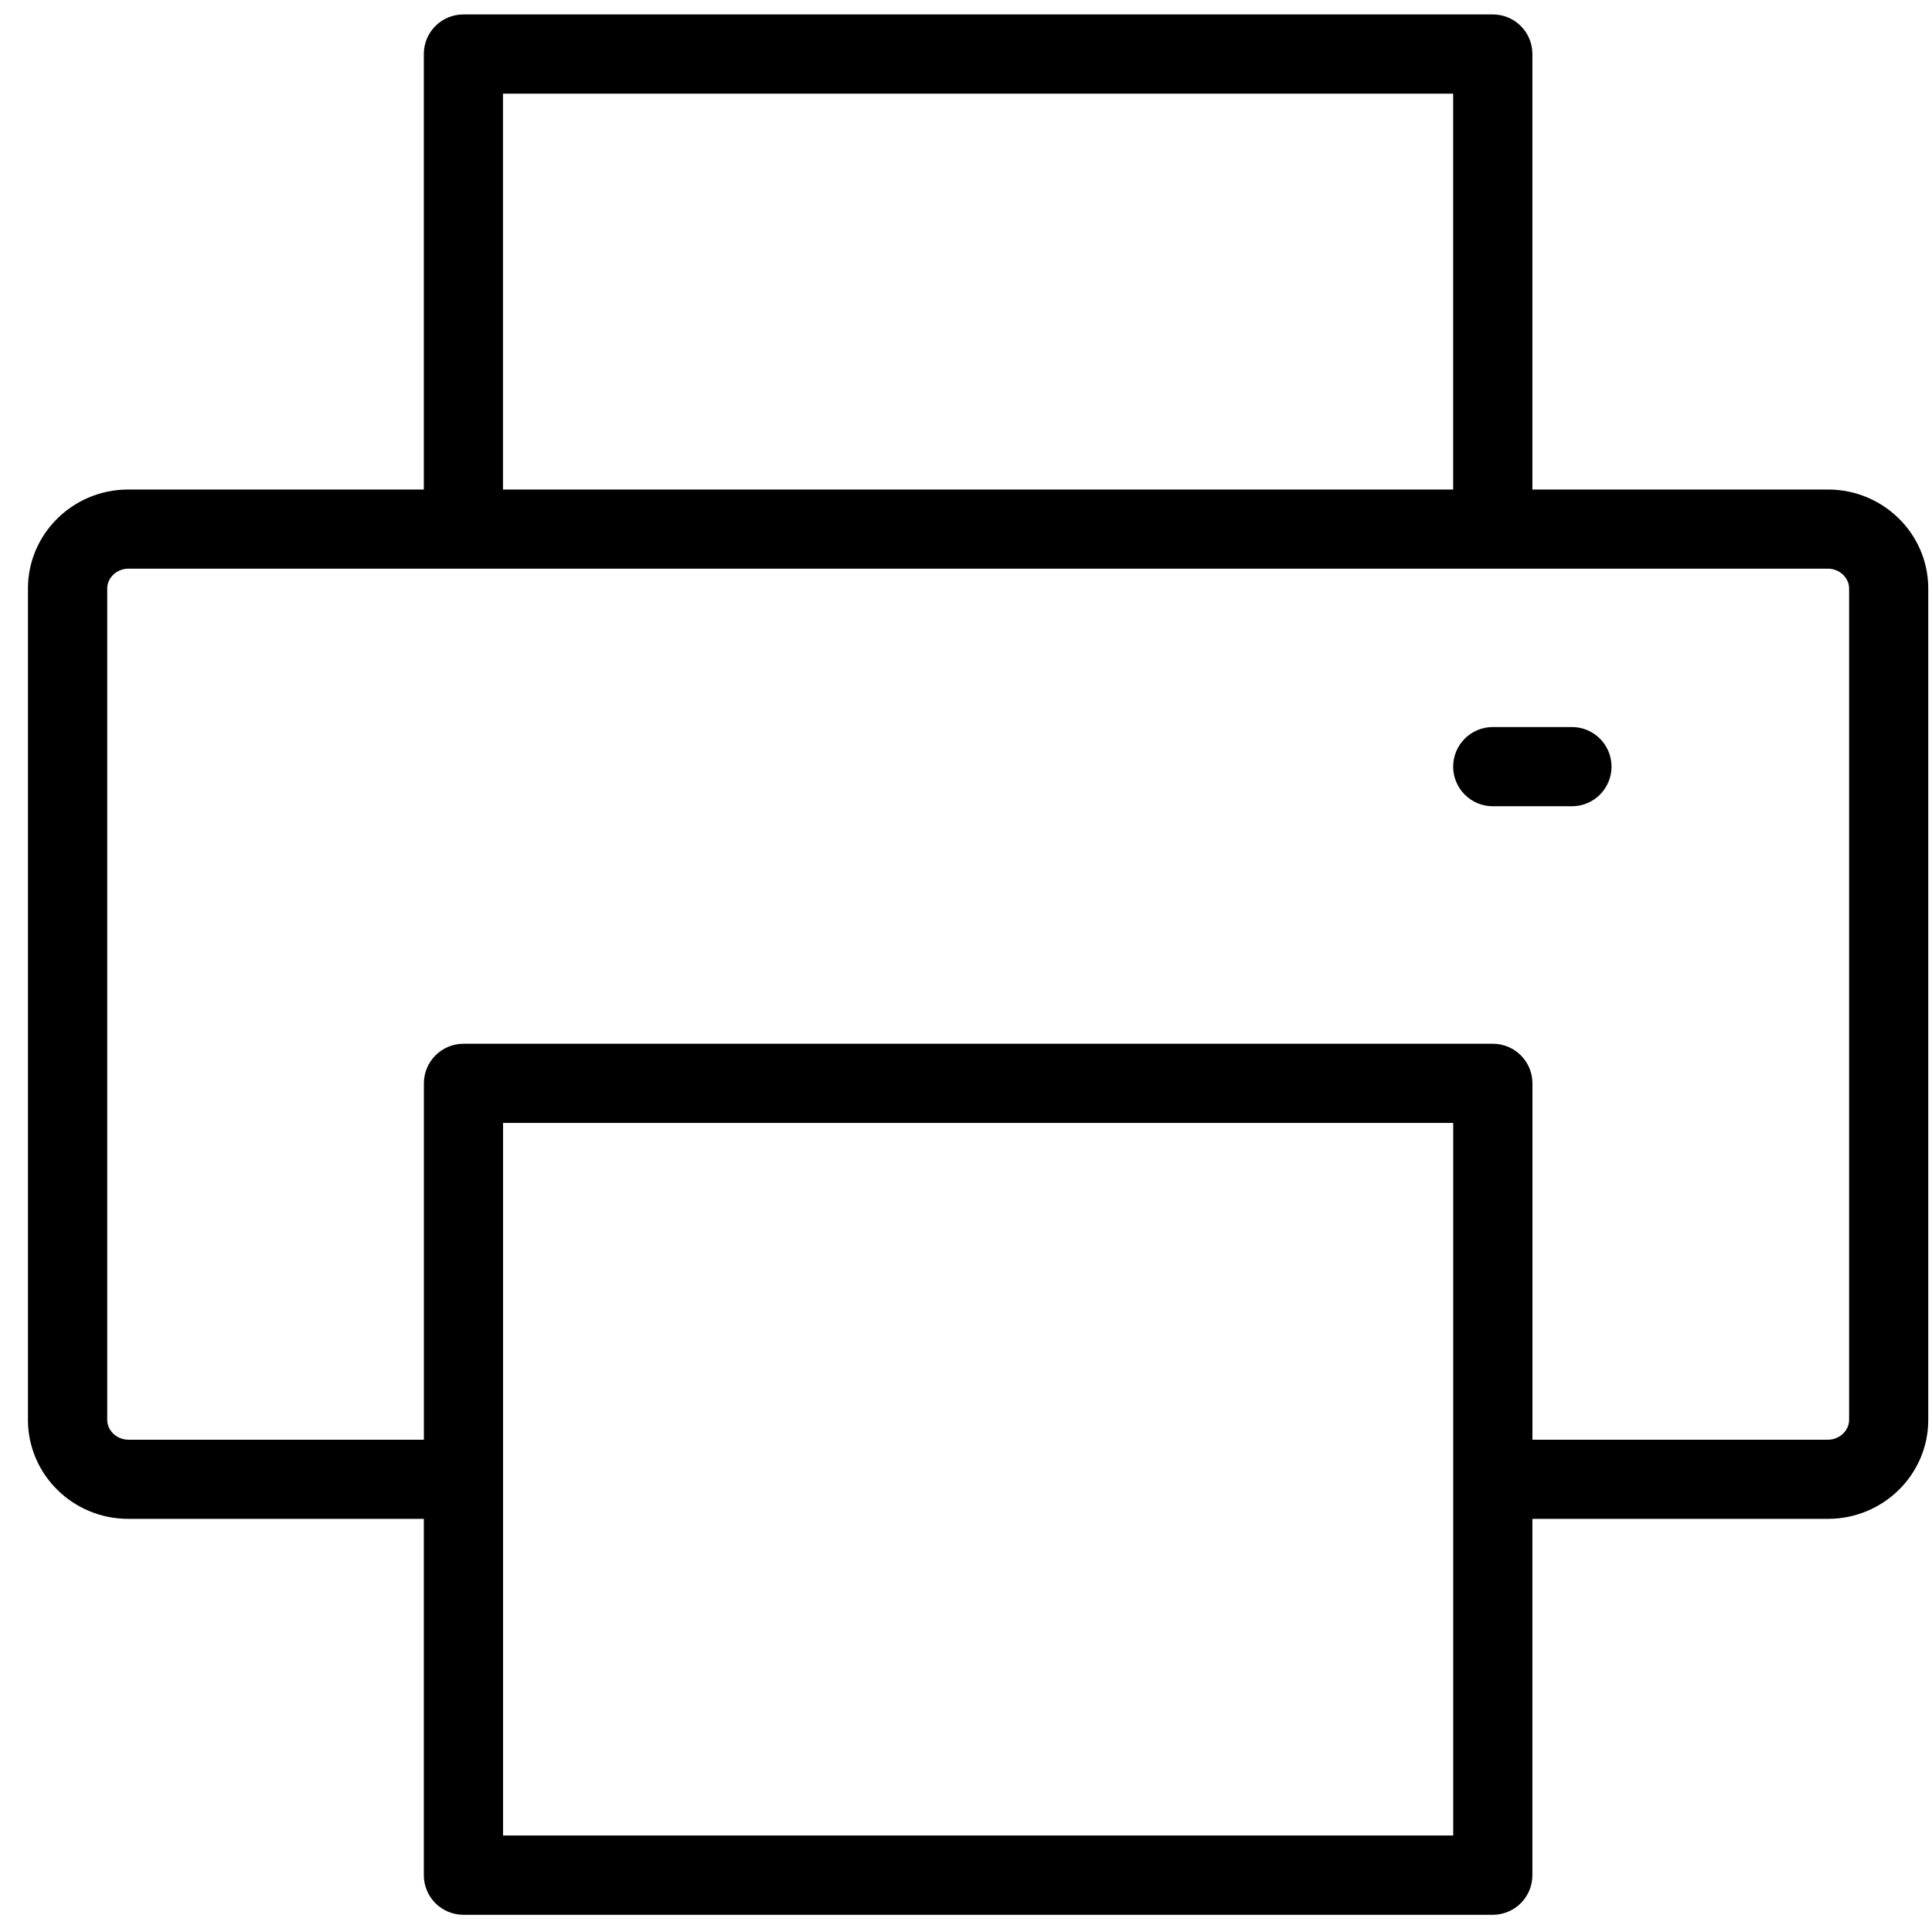 <!-- Generated by IcoMoon.io -->
<svg version="1.1" xmlns="http://www.w3.org/2000/svg" width="32" height="32" viewBox="0 0 32 32">
<title>printer</title>
<path d="M26.036 13.354h-1.311c-0.362 0-0.656-0.294-0.656-0.656s0.294-0.656 0.656-0.656h1.311c0.362 0 0.656 0.294 0.656 0.656s-0.294 0.656-0.656 0.656zM30.627 9.747c0-0.178-0.16-0.328-0.349-0.328h-28.153c-0.19 0-0.349 0.149-0.349 0.328v13.771c0 0.178 0.16 0.328 0.349 0.328h4.896v-5.902c0-0.363 0.294-0.656 0.656-0.656h17.049c0.362 0 0.656 0.293 0.656 0.656v5.902h4.896c0.189 0 0.349-0.15 0.349-0.328v-13.771zM24.069 1.551h-15.738v6.557h15.738v-6.557zM8.332 30.402h15.738v-11.803h-15.738v11.803zM30.277 25.157h-4.896v5.902c0 0.363-0.294 0.656-0.656 0.656h-17.049c-0.362 0-0.656-0.293-0.656-0.656v-5.902h-4.896c-0.916 0-1.661-0.735-1.661-1.639v-13.771c0-0.905 0.745-1.639 1.661-1.639h4.896v-7.214c0-0.363 0.294-0.655 0.656-0.655h17.049c0.362 0 0.656 0.292 0.656 0.655v7.214h4.896c0.916 0 1.661 0.734 1.661 1.639v13.771c0 0.904-0.745 1.639-1.661 1.639z"></path>
</svg>
